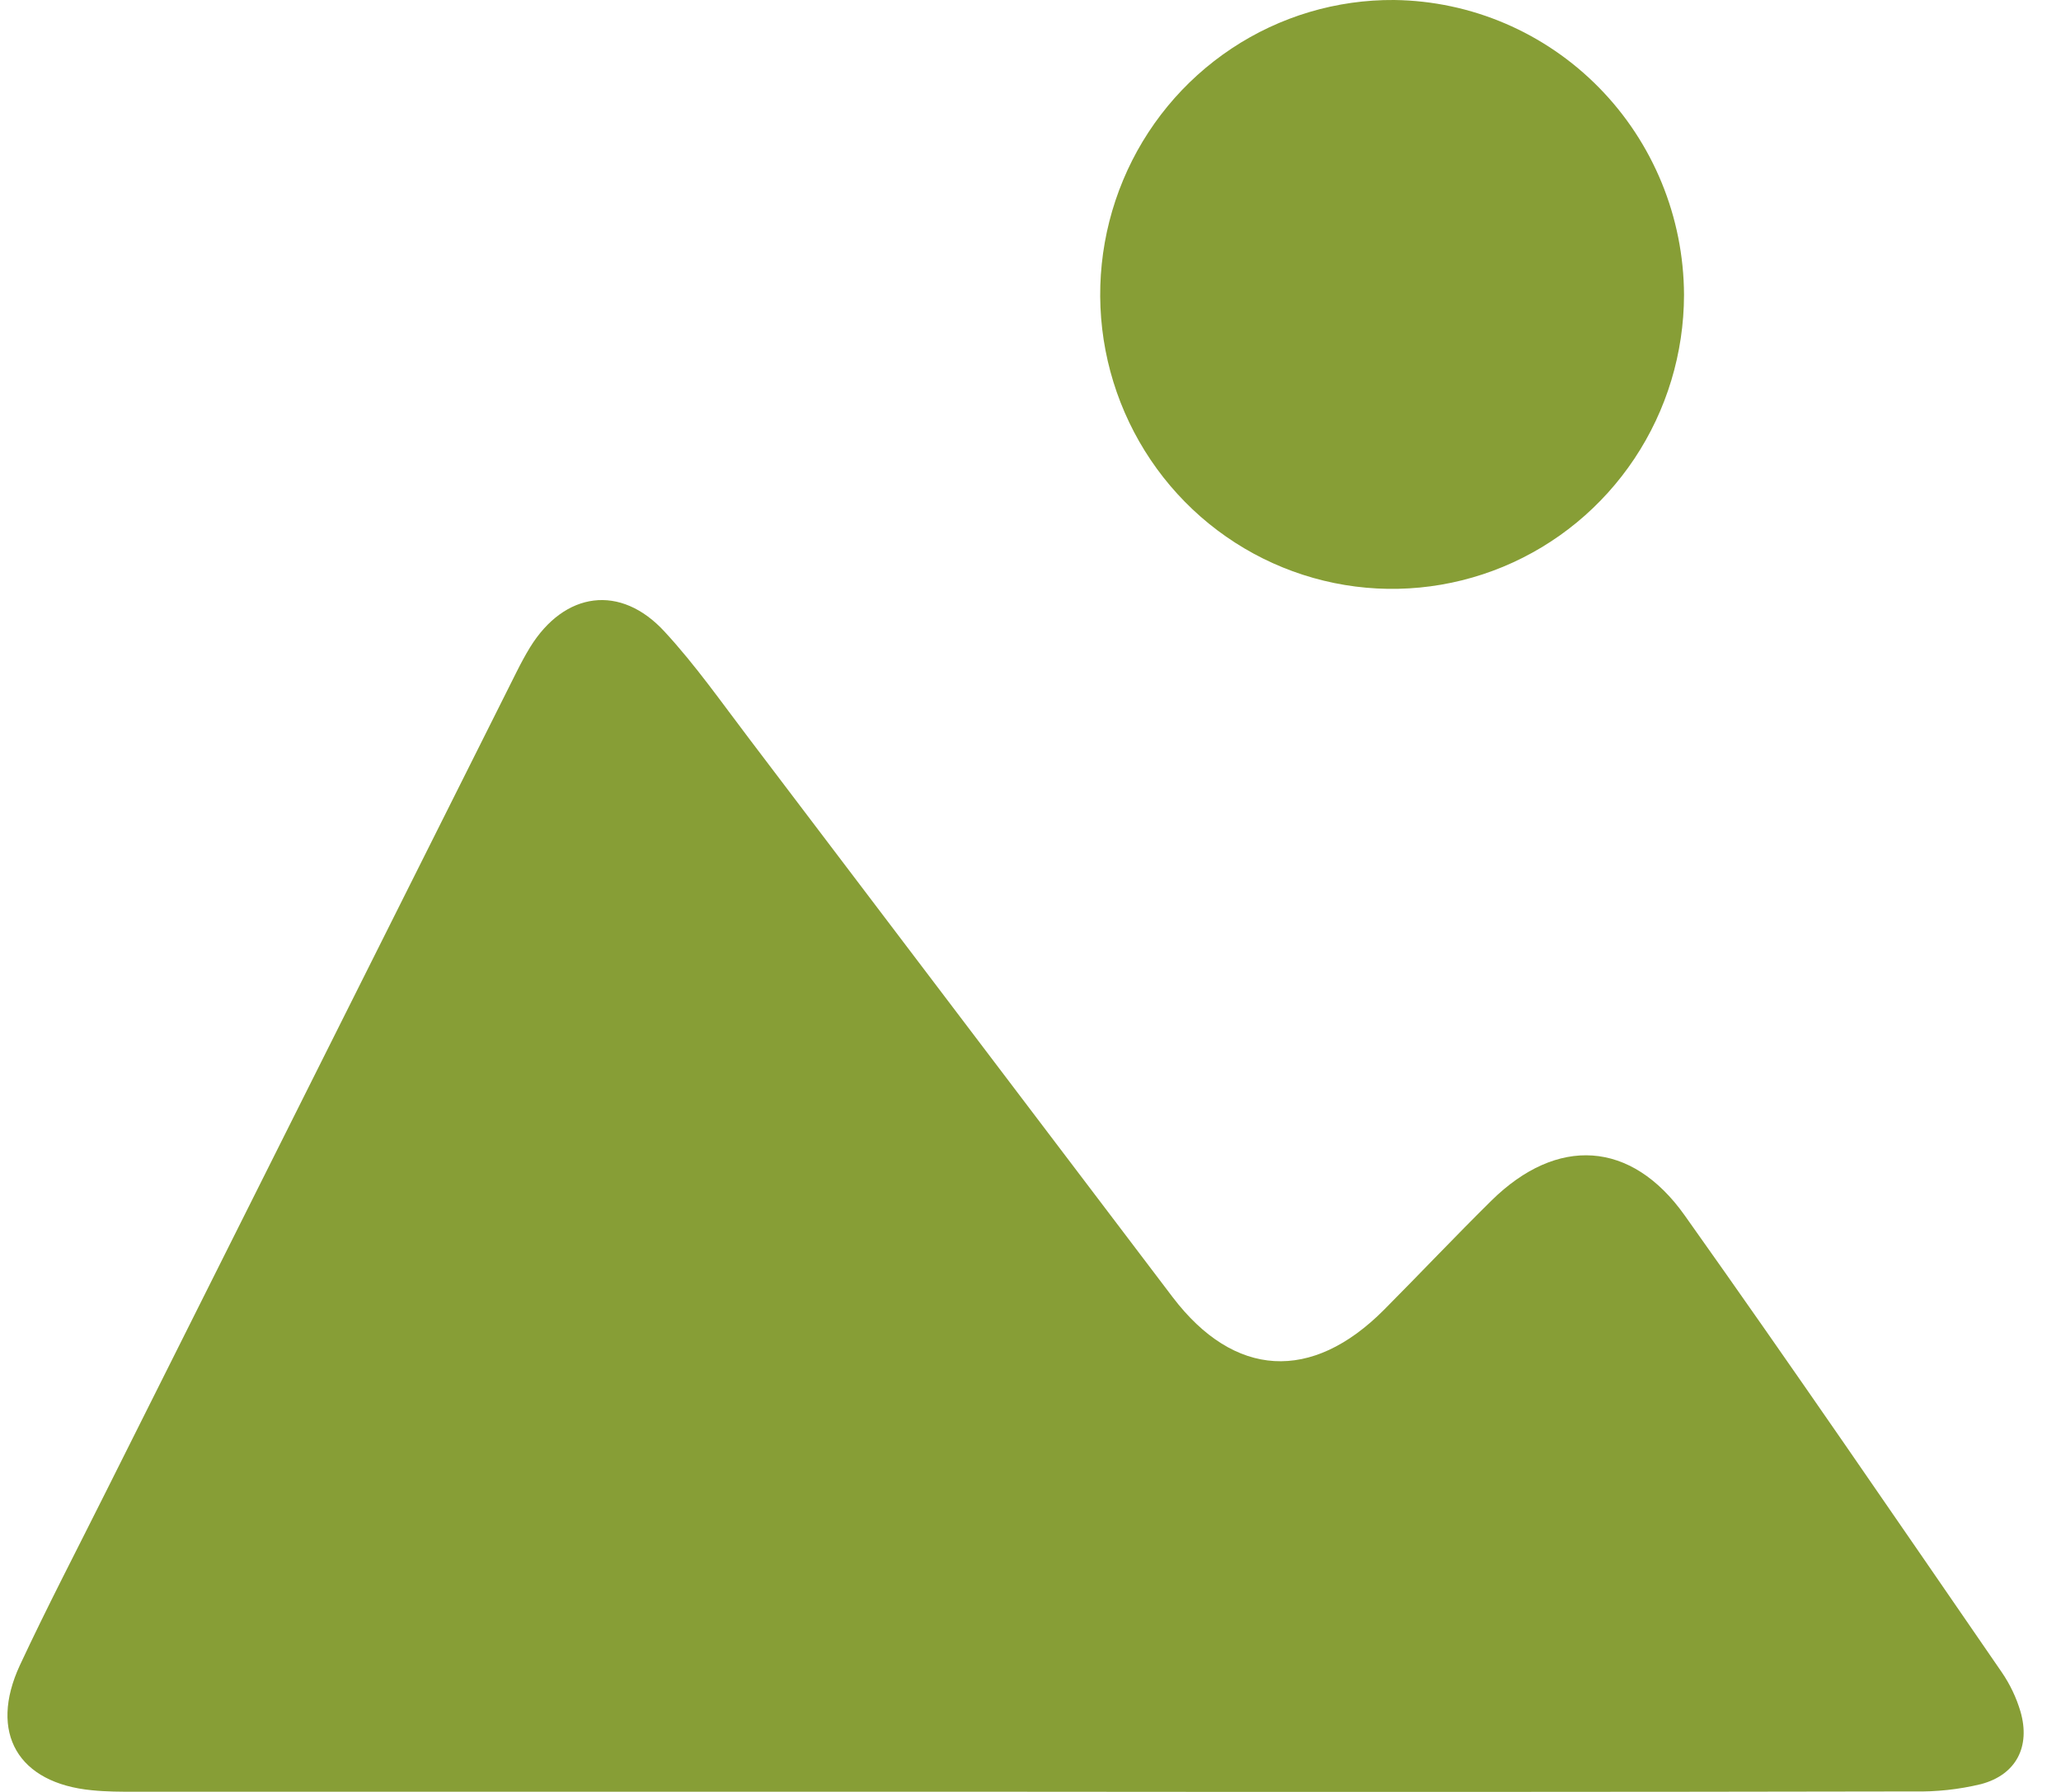 <svg width="46" height="40" viewBox="0 0 46 40" fill="none" xmlns="http://www.w3.org/2000/svg">
<path d="M22.803 39.996C16.211 39.996 9.619 39.996 3.027 39.996C2.705 39.996 2.379 39.996 2.055 39.963C0.405 39.807 -0.259 38.686 0.445 37.169C1.056 35.86 1.722 34.585 2.369 33.289C5.422 27.191 8.476 21.094 11.53 14.998C11.624 14.811 11.723 14.625 11.832 14.447C12.601 13.204 13.85 13.029 14.834 14.101C15.528 14.852 16.116 15.695 16.735 16.508C19.881 20.656 23.027 24.805 26.173 28.956C27.547 30.762 29.278 30.86 30.892 29.236C31.693 28.43 32.476 27.602 33.286 26.802C34.748 25.36 36.406 25.447 37.6 27.129C39.996 30.503 42.332 33.922 44.679 37.33C44.862 37.598 45.003 37.893 45.095 38.204C45.323 38.987 45.001 39.617 44.214 39.826C43.72 39.945 43.214 40 42.706 39.989C36.076 40.001 29.441 40.003 22.803 39.996Z" fill="#879E36"/>
<path d="M37.586 6.581C37.584 7.883 37.2 9.154 36.481 10.235C35.762 11.316 34.741 12.157 33.547 12.652C32.354 13.146 31.041 13.273 29.777 13.014C28.512 12.755 27.352 12.124 26.444 11.2C25.535 10.275 24.92 9.099 24.674 7.821C24.429 6.544 24.566 5.221 25.067 4.021C25.567 2.822 26.41 1.799 27.488 1.083C28.565 0.367 29.829 -0.01 31.119 0C32.838 0.022 34.478 0.724 35.688 1.955C36.898 3.186 37.579 4.848 37.586 6.581Z" fill="#879E36"/>
</svg>
